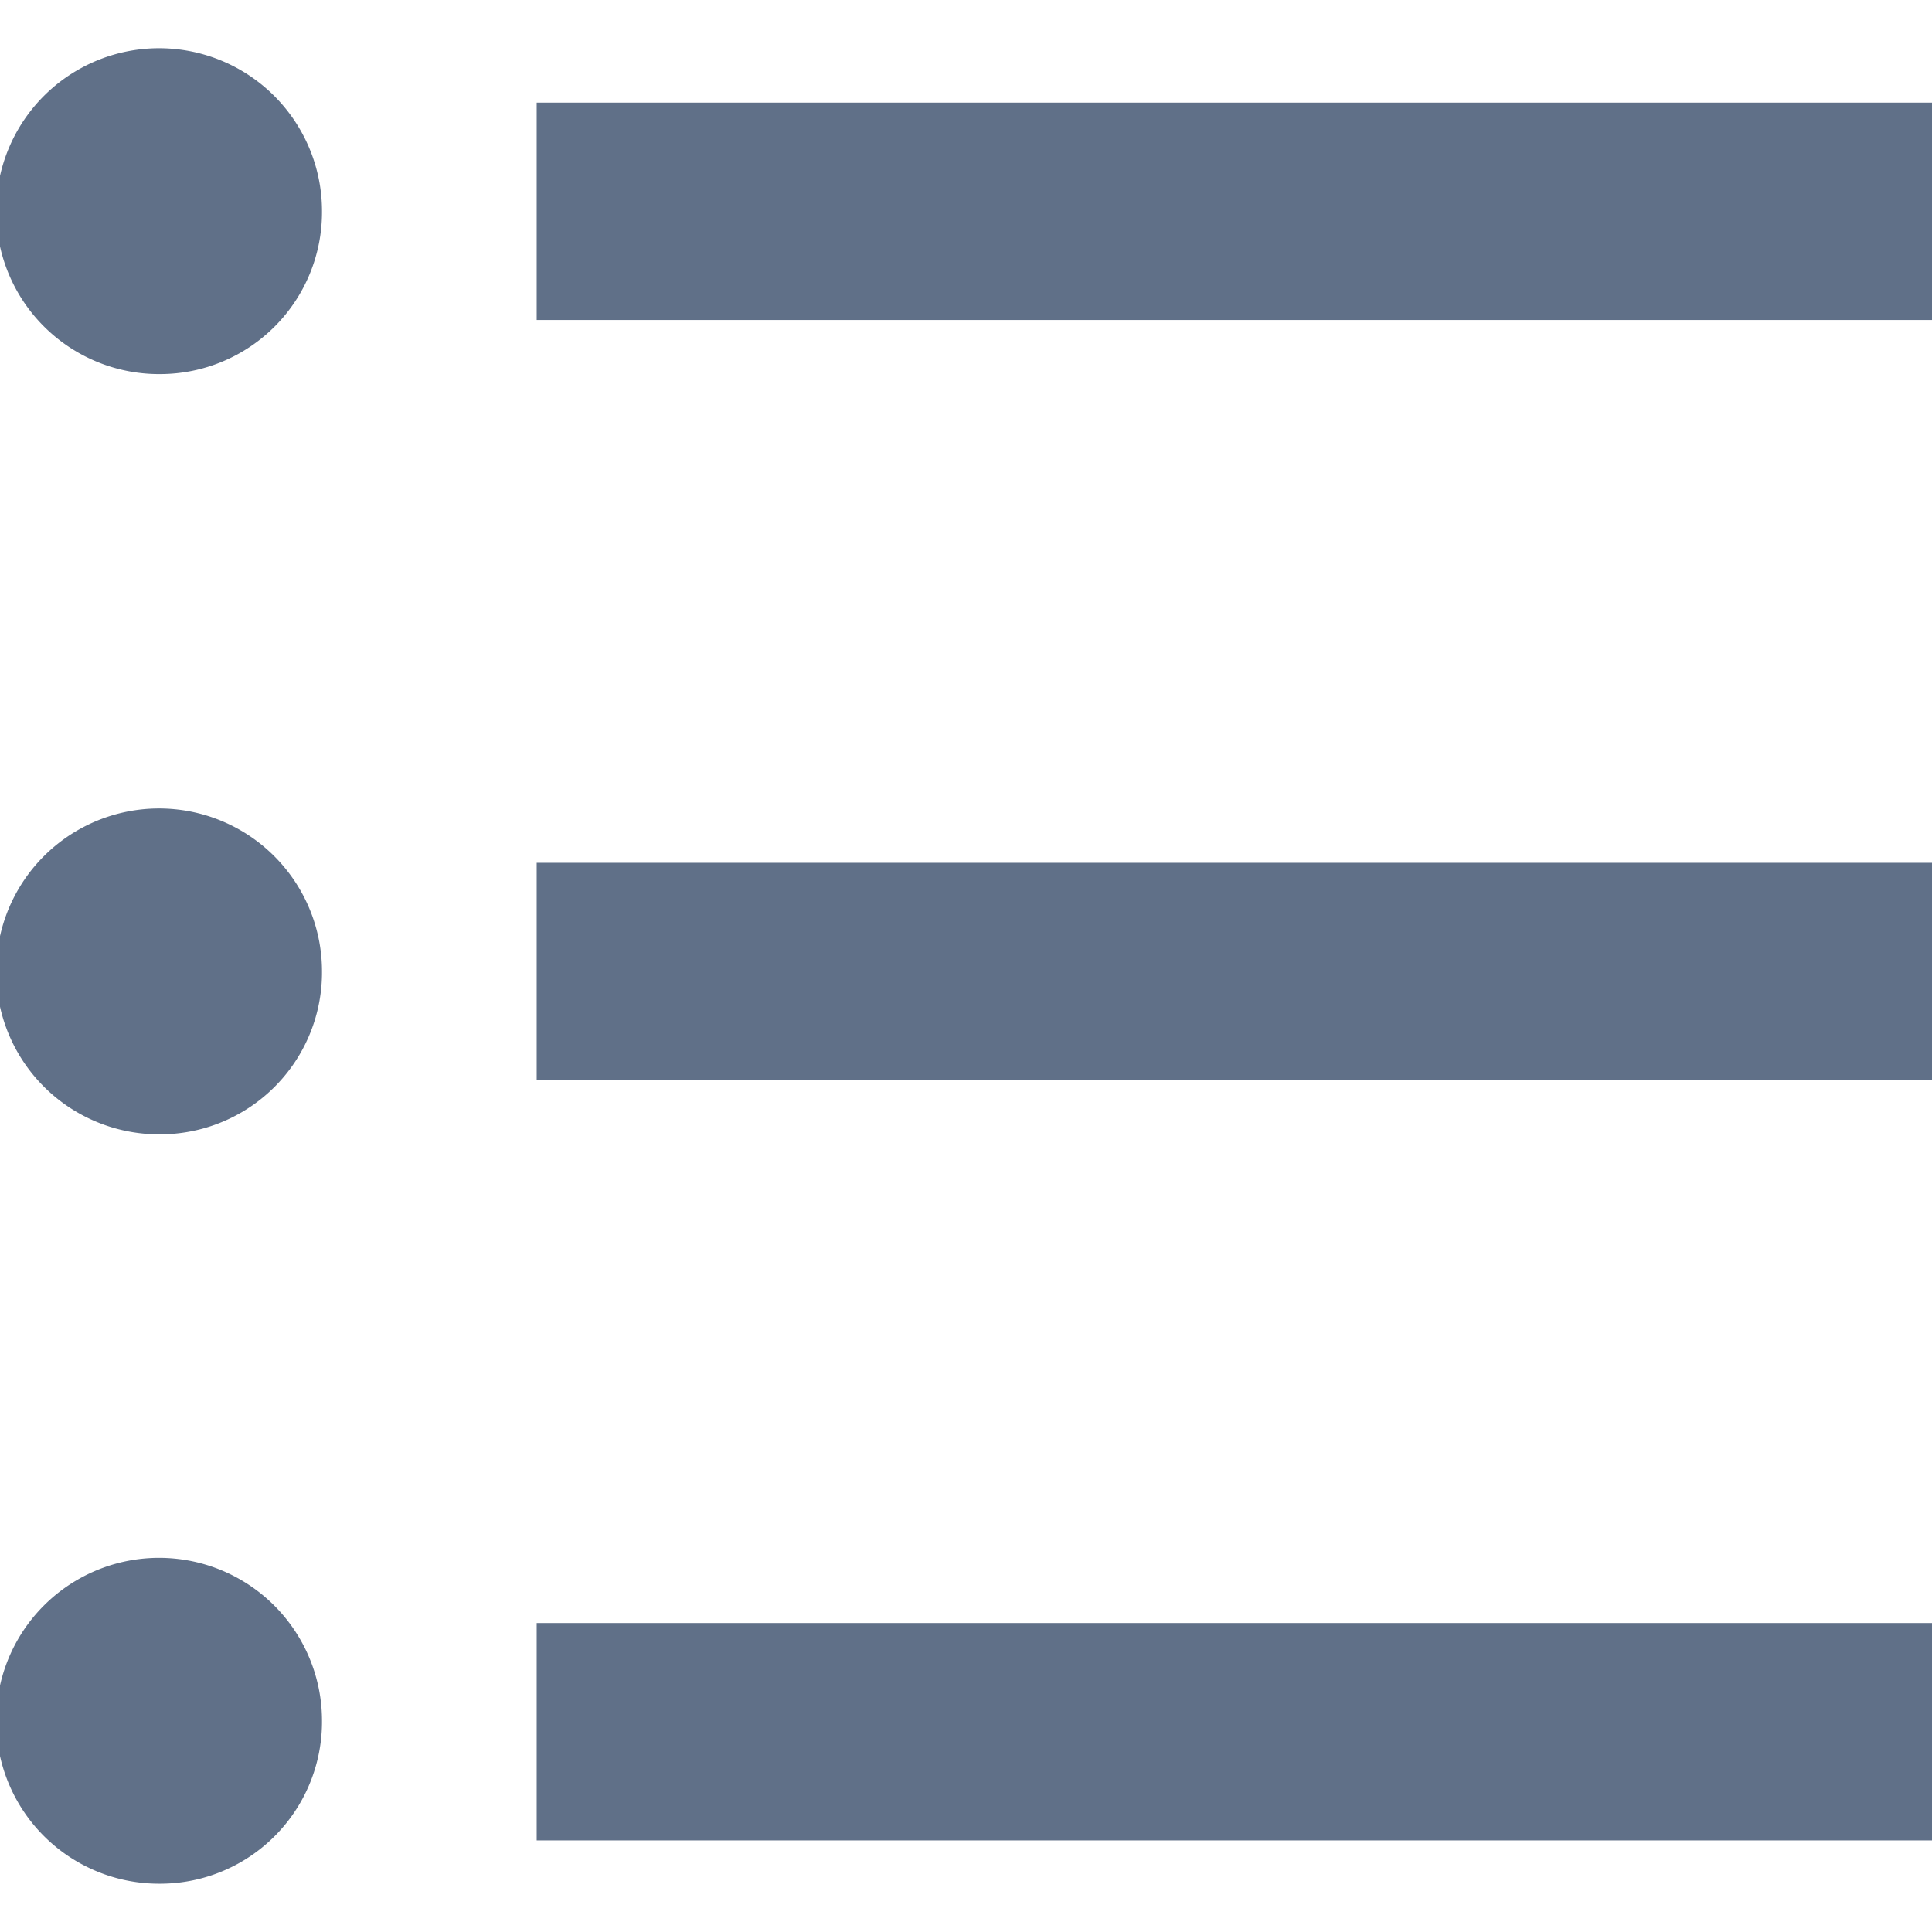 <svg xmlns="http://www.w3.org/2000/svg" xmlns:xlink="http://www.w3.org/1999/xlink" width="24" height="24" viewBox="0 0 24 24">
  <defs>
    <clipPath id="clip-varaintlist">
      <rect width="24" height="24"/>
    </clipPath>
  </defs>
  <g id="varaintlist" clip-path="url(#clip-varaintlist)">
    <path id="Path_859" data-name="Path 859" d="M9.667,4.175H27v2.7H9.667ZM5,7.547A2.024,2.024,0,1,1,7,5.524,2.012,2.012,0,0,1,5,7.547Zm0,9.444a2.024,2.024,0,1,1,2-2.024A2.012,2.012,0,0,1,5,16.991ZM5,26.3a2.024,2.024,0,1,1,2-2.024A2.012,2.012,0,0,1,5,26.3ZM9.667,13.618H27v2.7H9.667Zm0,9.444H27v2.7H9.667Z" transform="translate(-3 -2.9)" fill="#607088"/>
  </g>
</svg>
